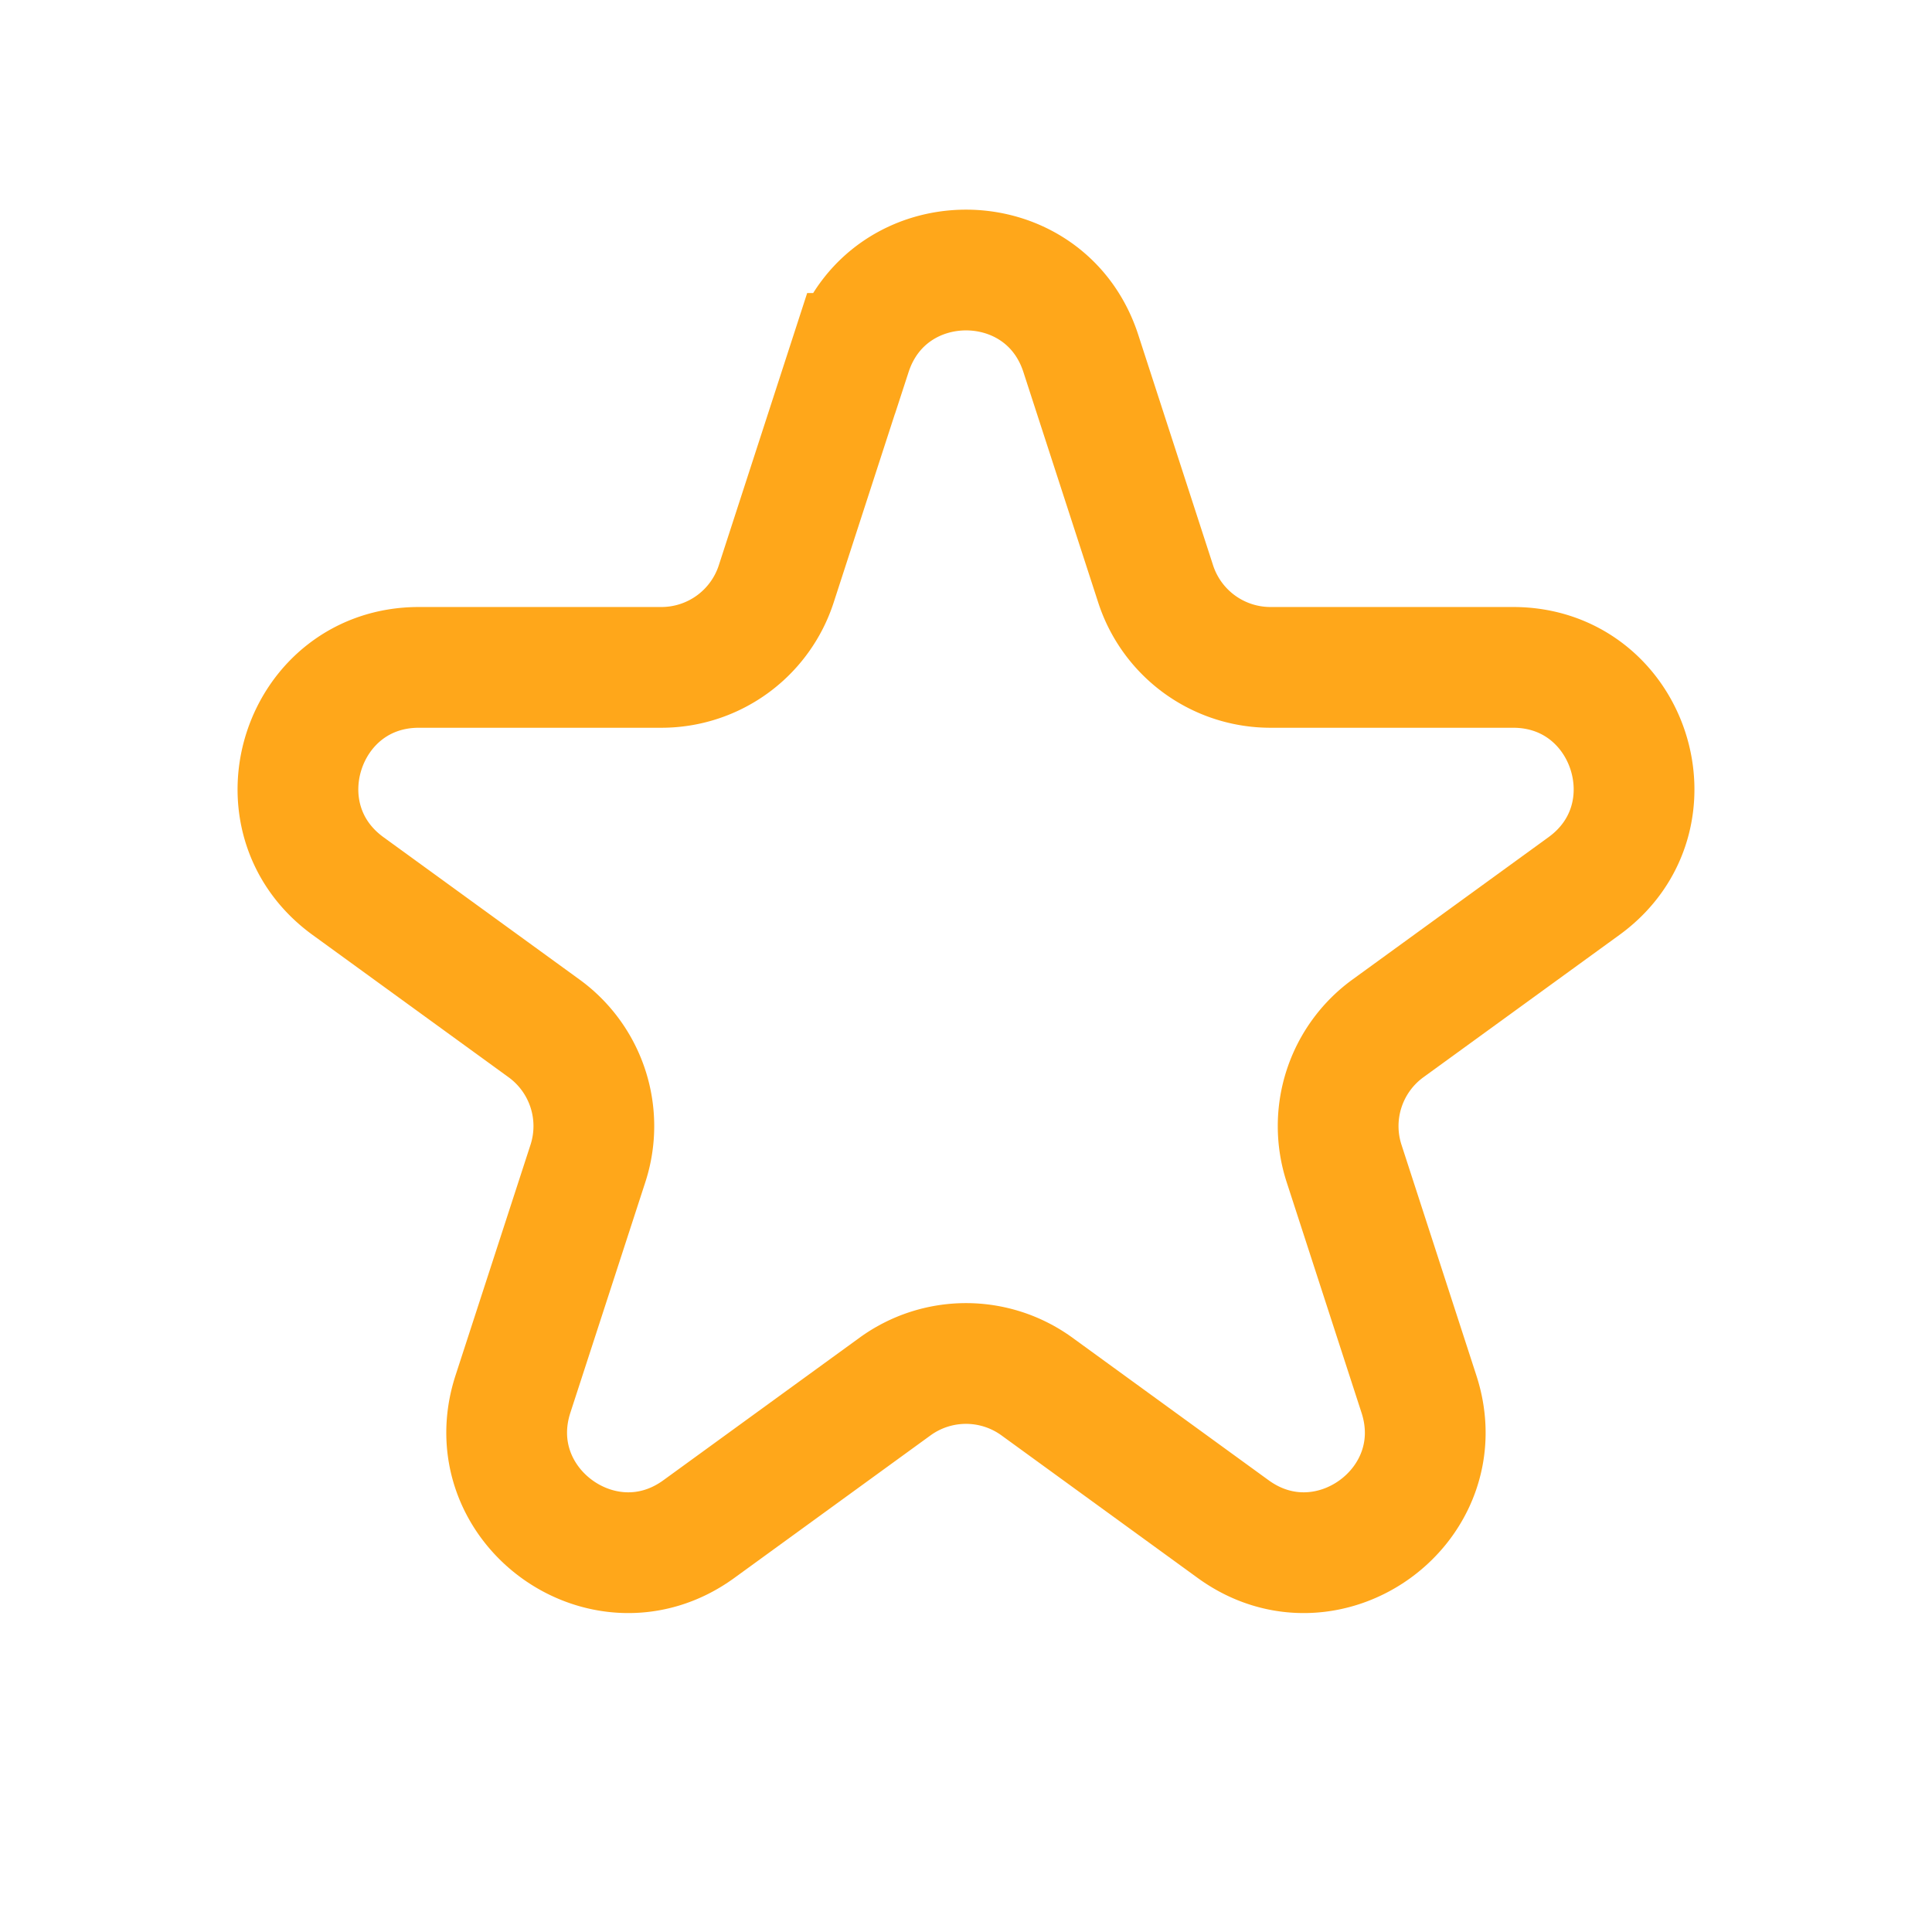 <svg width="16" height="16" fill="none" xmlns="http://www.w3.org/2000/svg"><path d="M7.049 2.927c.3-.921 1.603-.921 1.902 0l.62 1.91a1 1 0 0 0 .952.69h2.008c.968 0 1.371 1.24.588 1.81l-1.625 1.18a1 1 0 0 0-.363 1.118l.62 1.91c.3.921-.755 1.688-1.539 1.118l-1.624-1.18a1 1 0 0 0-1.176 0l-1.624 1.18c-.784.57-1.839-.197-1.54-1.118l.621-1.91a1 1 0 0 0-.363-1.118l-1.625-1.18c-.783-.57-.38-1.81.588-1.81h2.008a1 1 0 0 0 .951-.69l.62-1.91z" stroke="#FFA71A"/></svg>